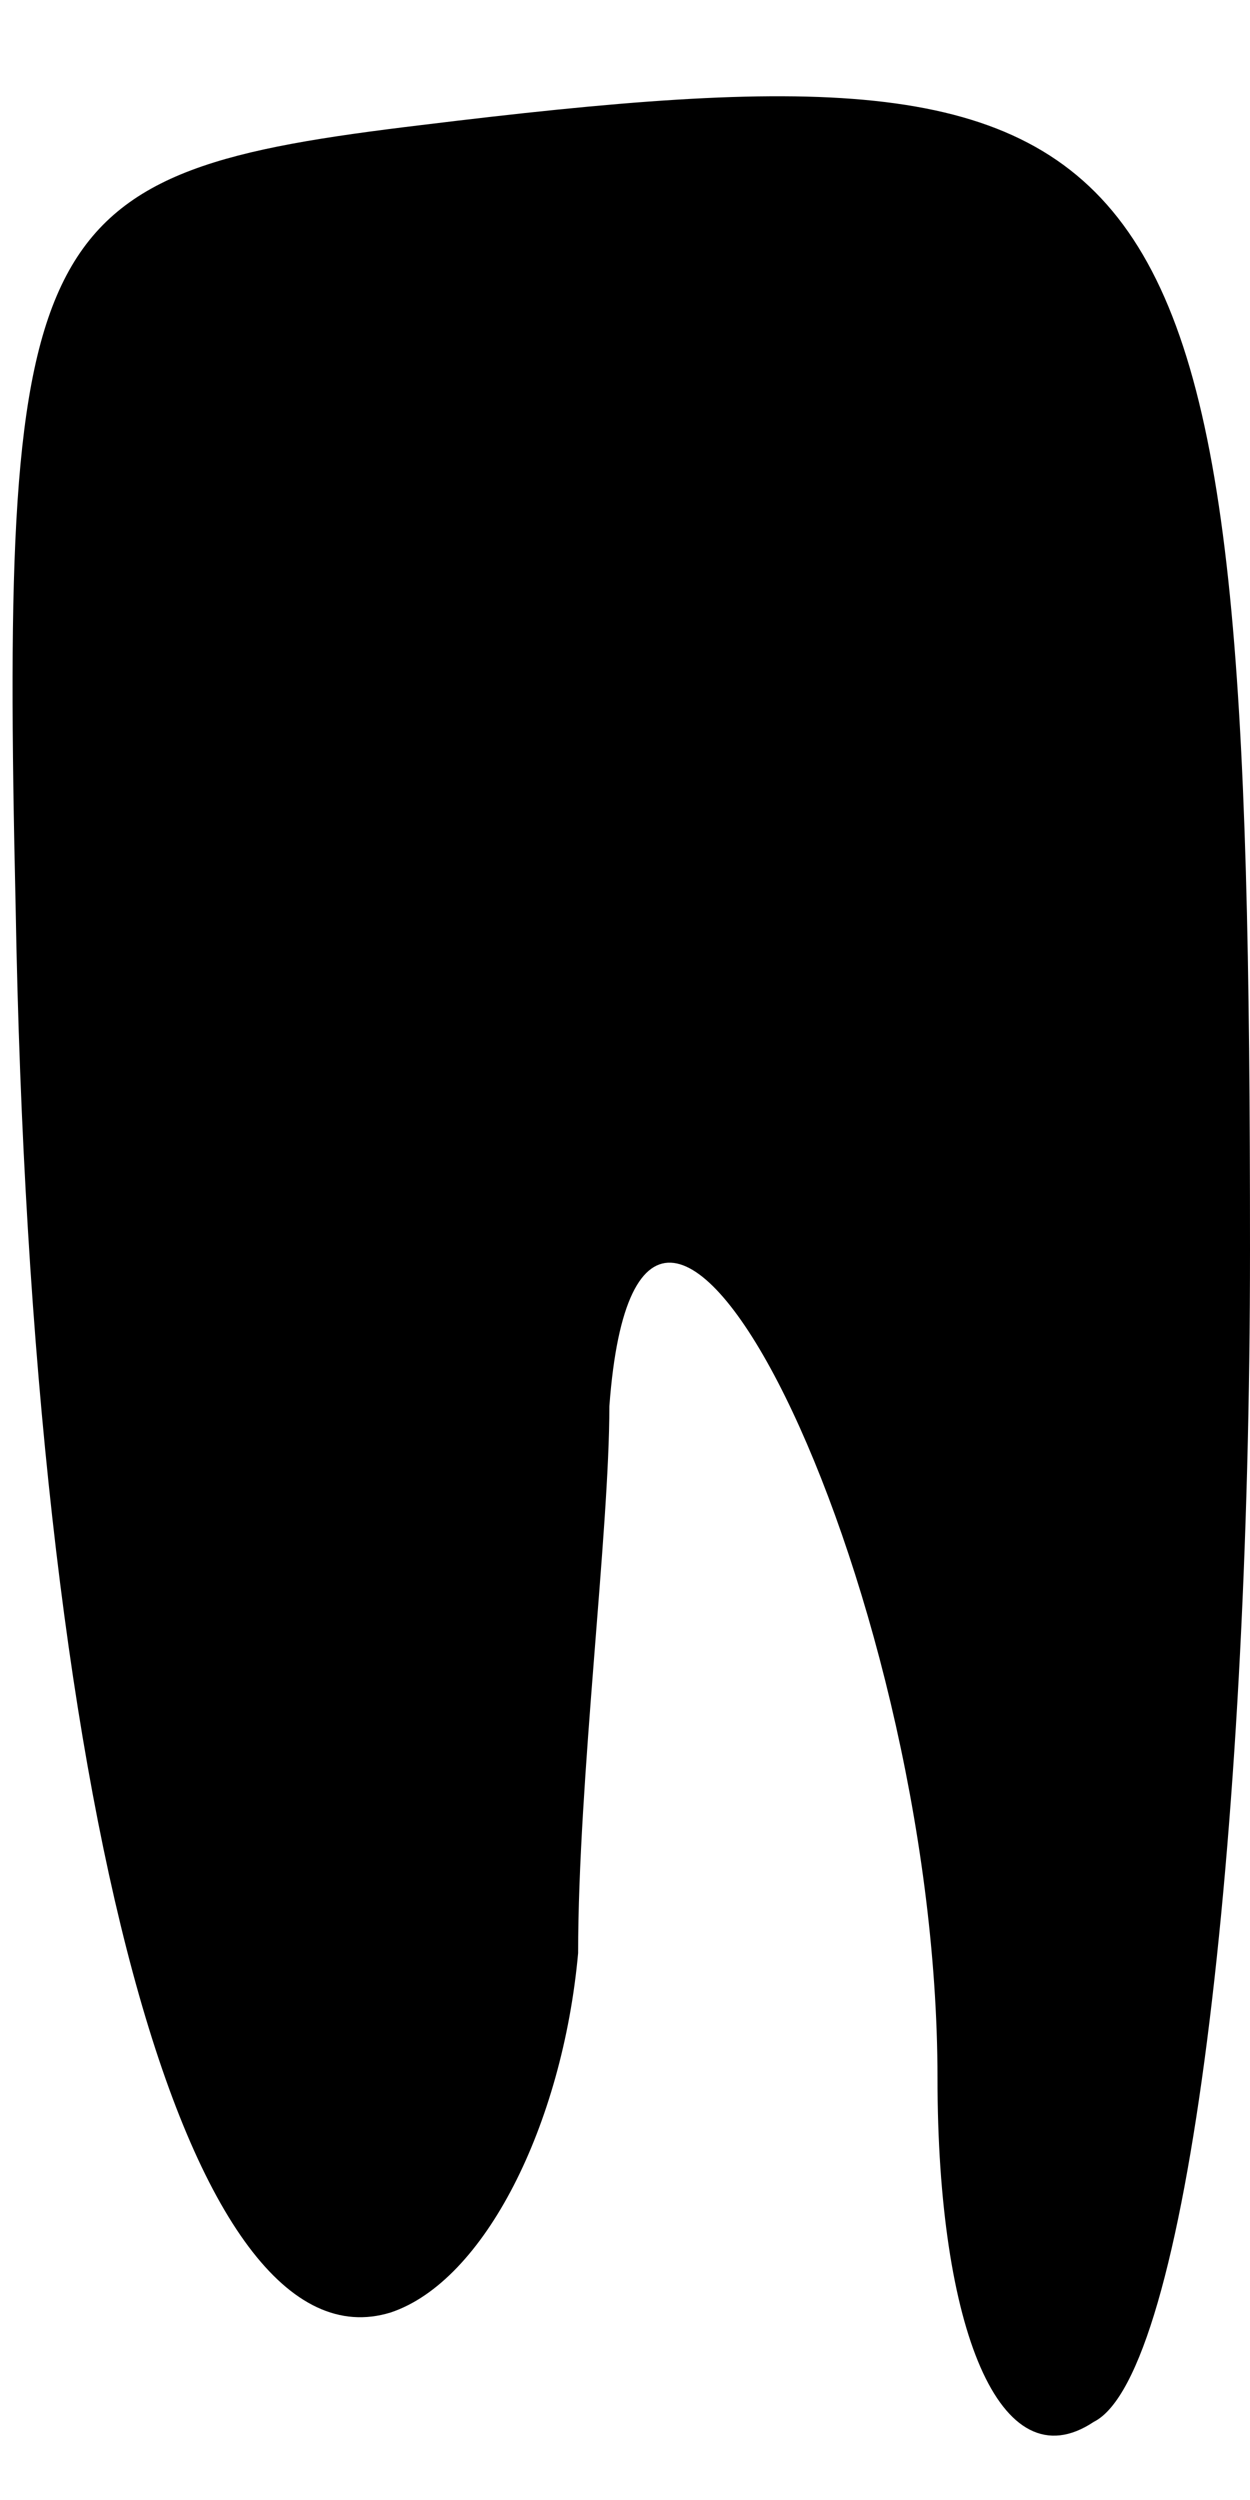 <?xml version="1.0" standalone="no"?>
<!DOCTYPE svg PUBLIC "-//W3C//DTD SVG 20010904//EN"
 "http://www.w3.org/TR/2001/REC-SVG-20010904/DTD/svg10.dtd">
<svg version="1.0" xmlns="http://www.w3.org/2000/svg"
 width="8pt" height="16pt" viewBox="0 0 8 16"
 preserveAspectRatio="xMidYMid meet">
<g transform="translate(0,16) scale(0.1,-0.1)"
fill="#000000" stroke="none">
<path fill="#000000" stroke="none" d="M27 152 c-25 -3 -27 -6 -26 -50 1 -58
11 -94 24 -90 6 2 11 12 12 23 0 11 2 27 2 35 2 27 21 -11 21 -43 0 -16 4 -26
10 -22 6 3 10 37 10 75 0 73 -4 78 -53 72z"/>
</g>
</svg>
